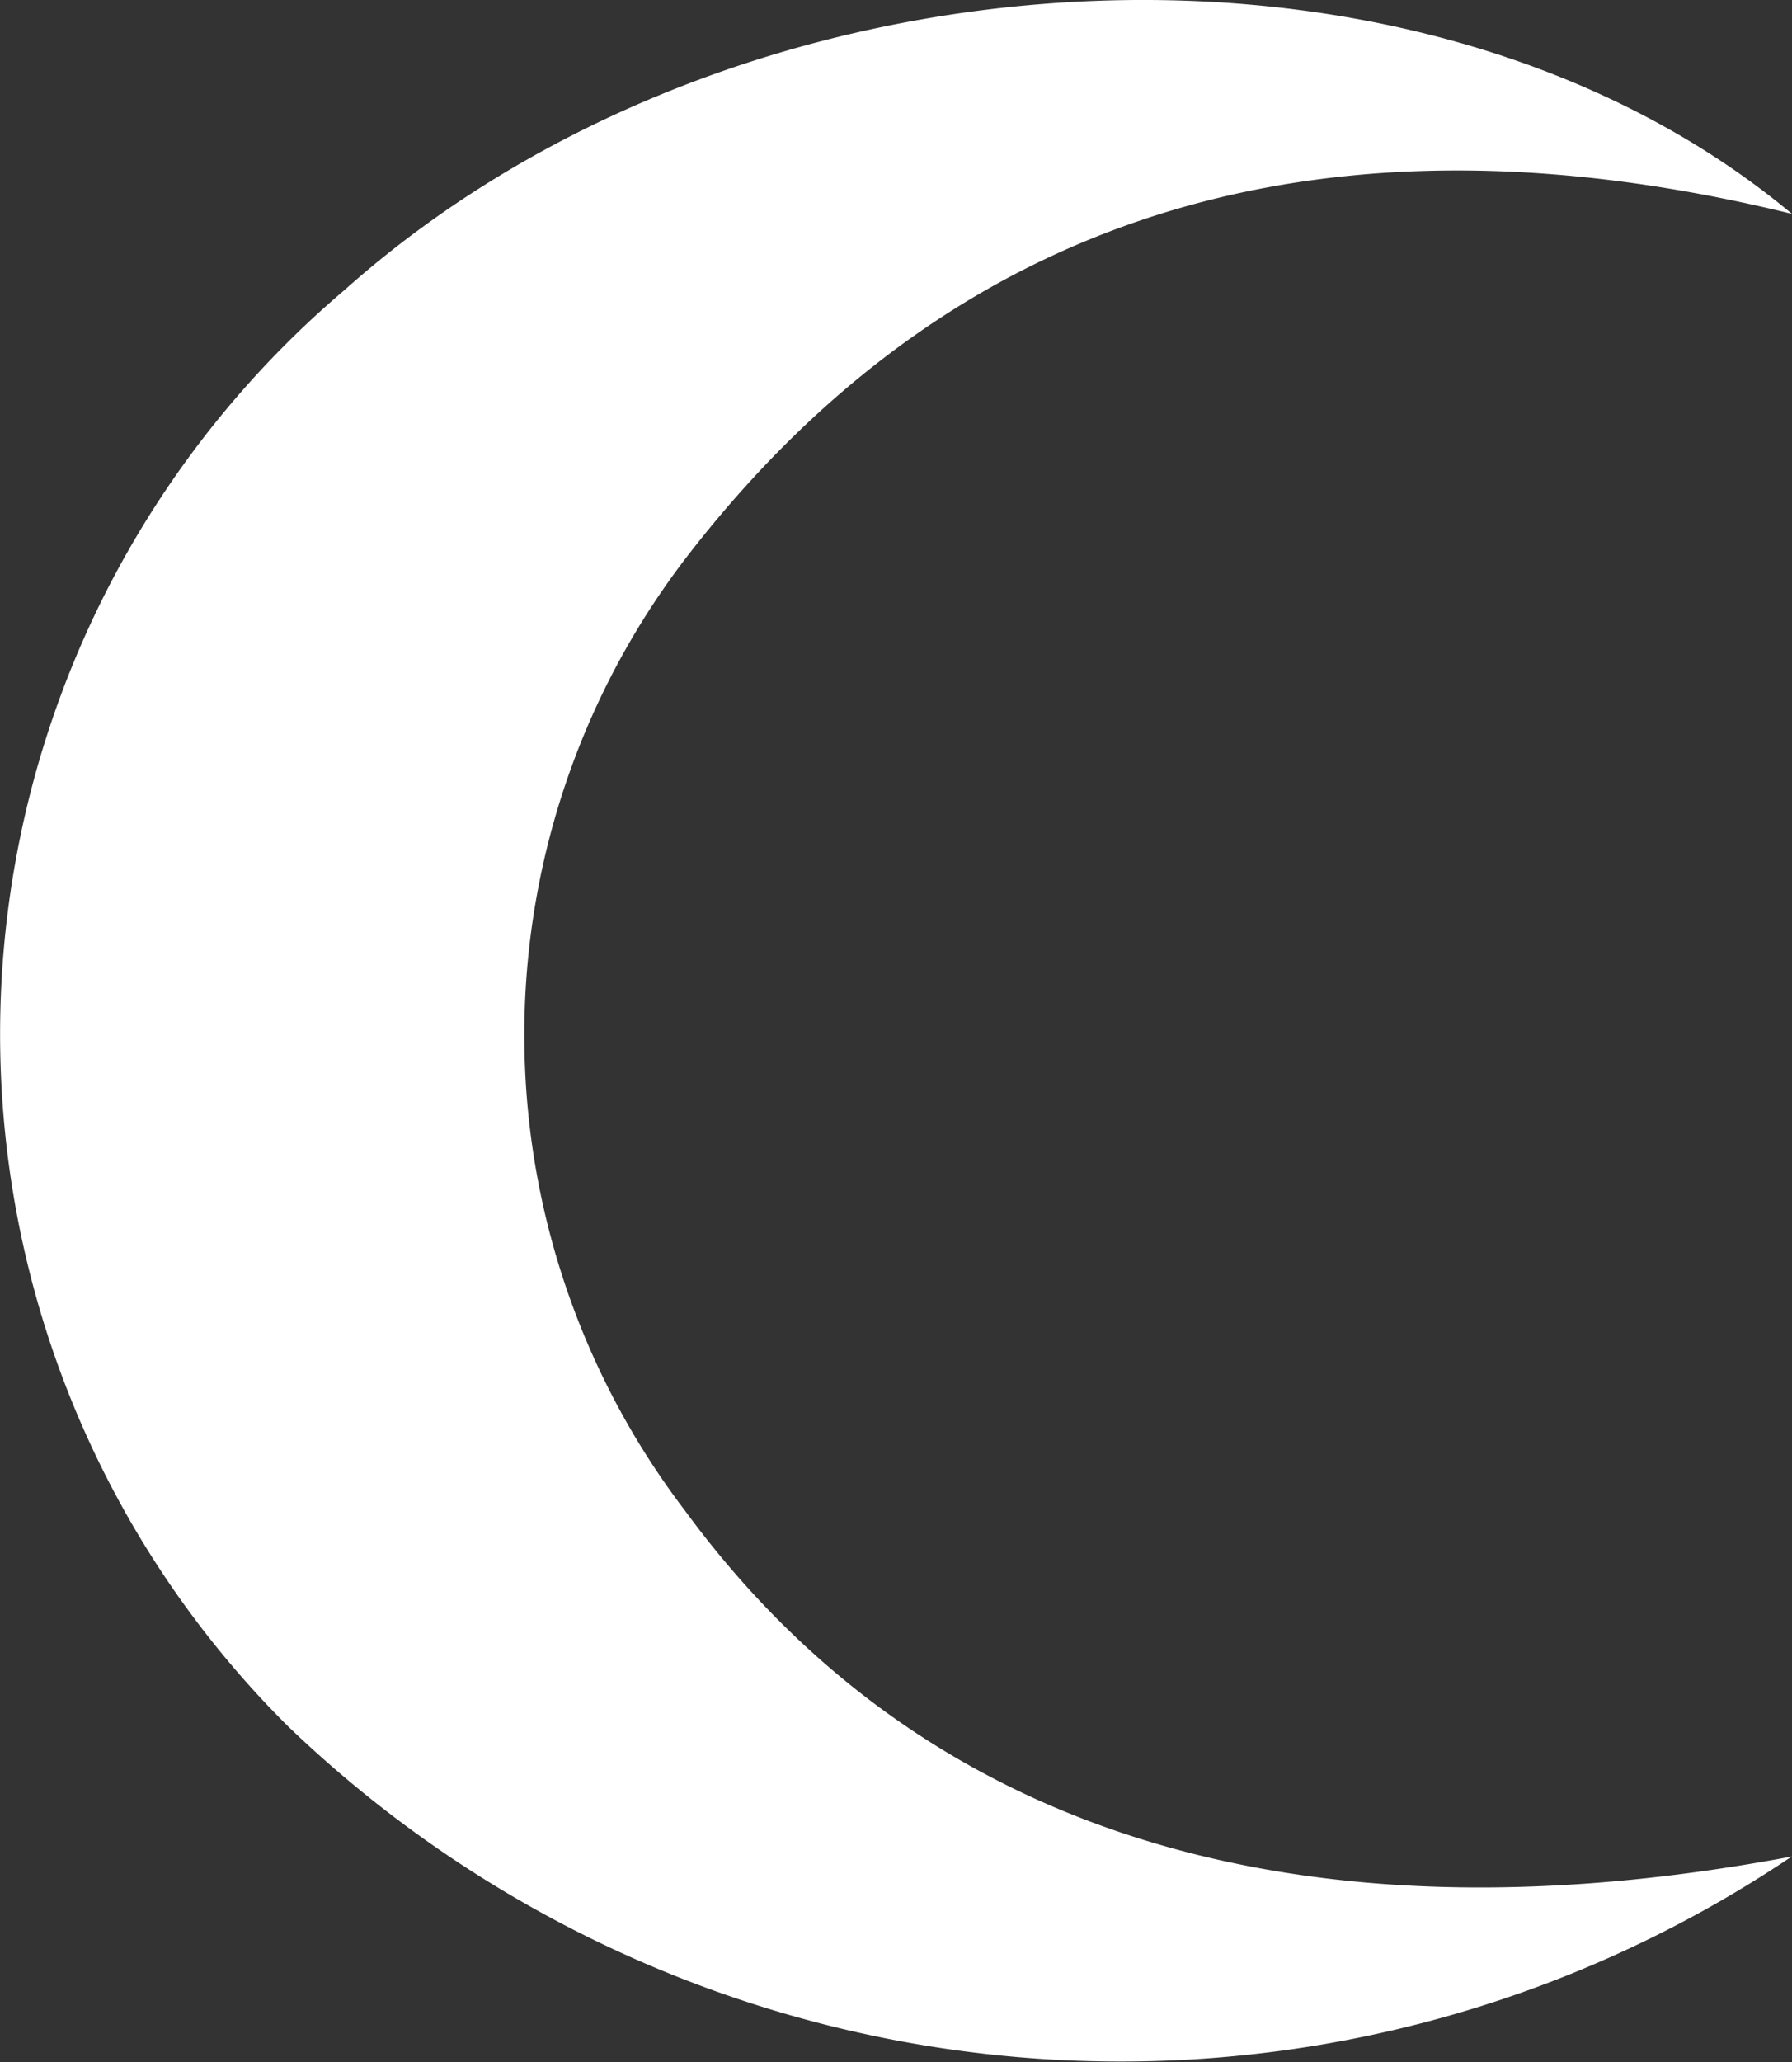 <svg xmlns="http://www.w3.org/2000/svg" width="20" height="23" viewBox="0 0 20 23">
  <rect x="0" y="0" width="20" height="23" fill="#333333" stroke="none"/>
  <path id="Path_127104" data-name="Path 127104" d="M419.737,443.987a13.414,13.414,0,0,1-16.78-1.45,10.882,10.882,0,0,1,.626-16.021c4.416-3.94,11.959-4.355,16.157-.851-5.05-1.24-9.242-.141-12.293,3.771a8.748,8.748,0,0,0-.065,10.689C409.99,443.685,414.161,445.034,419.737,443.987Z" transform="translate(-399.74 -423.279)" fill="#fff"/>
</svg>
